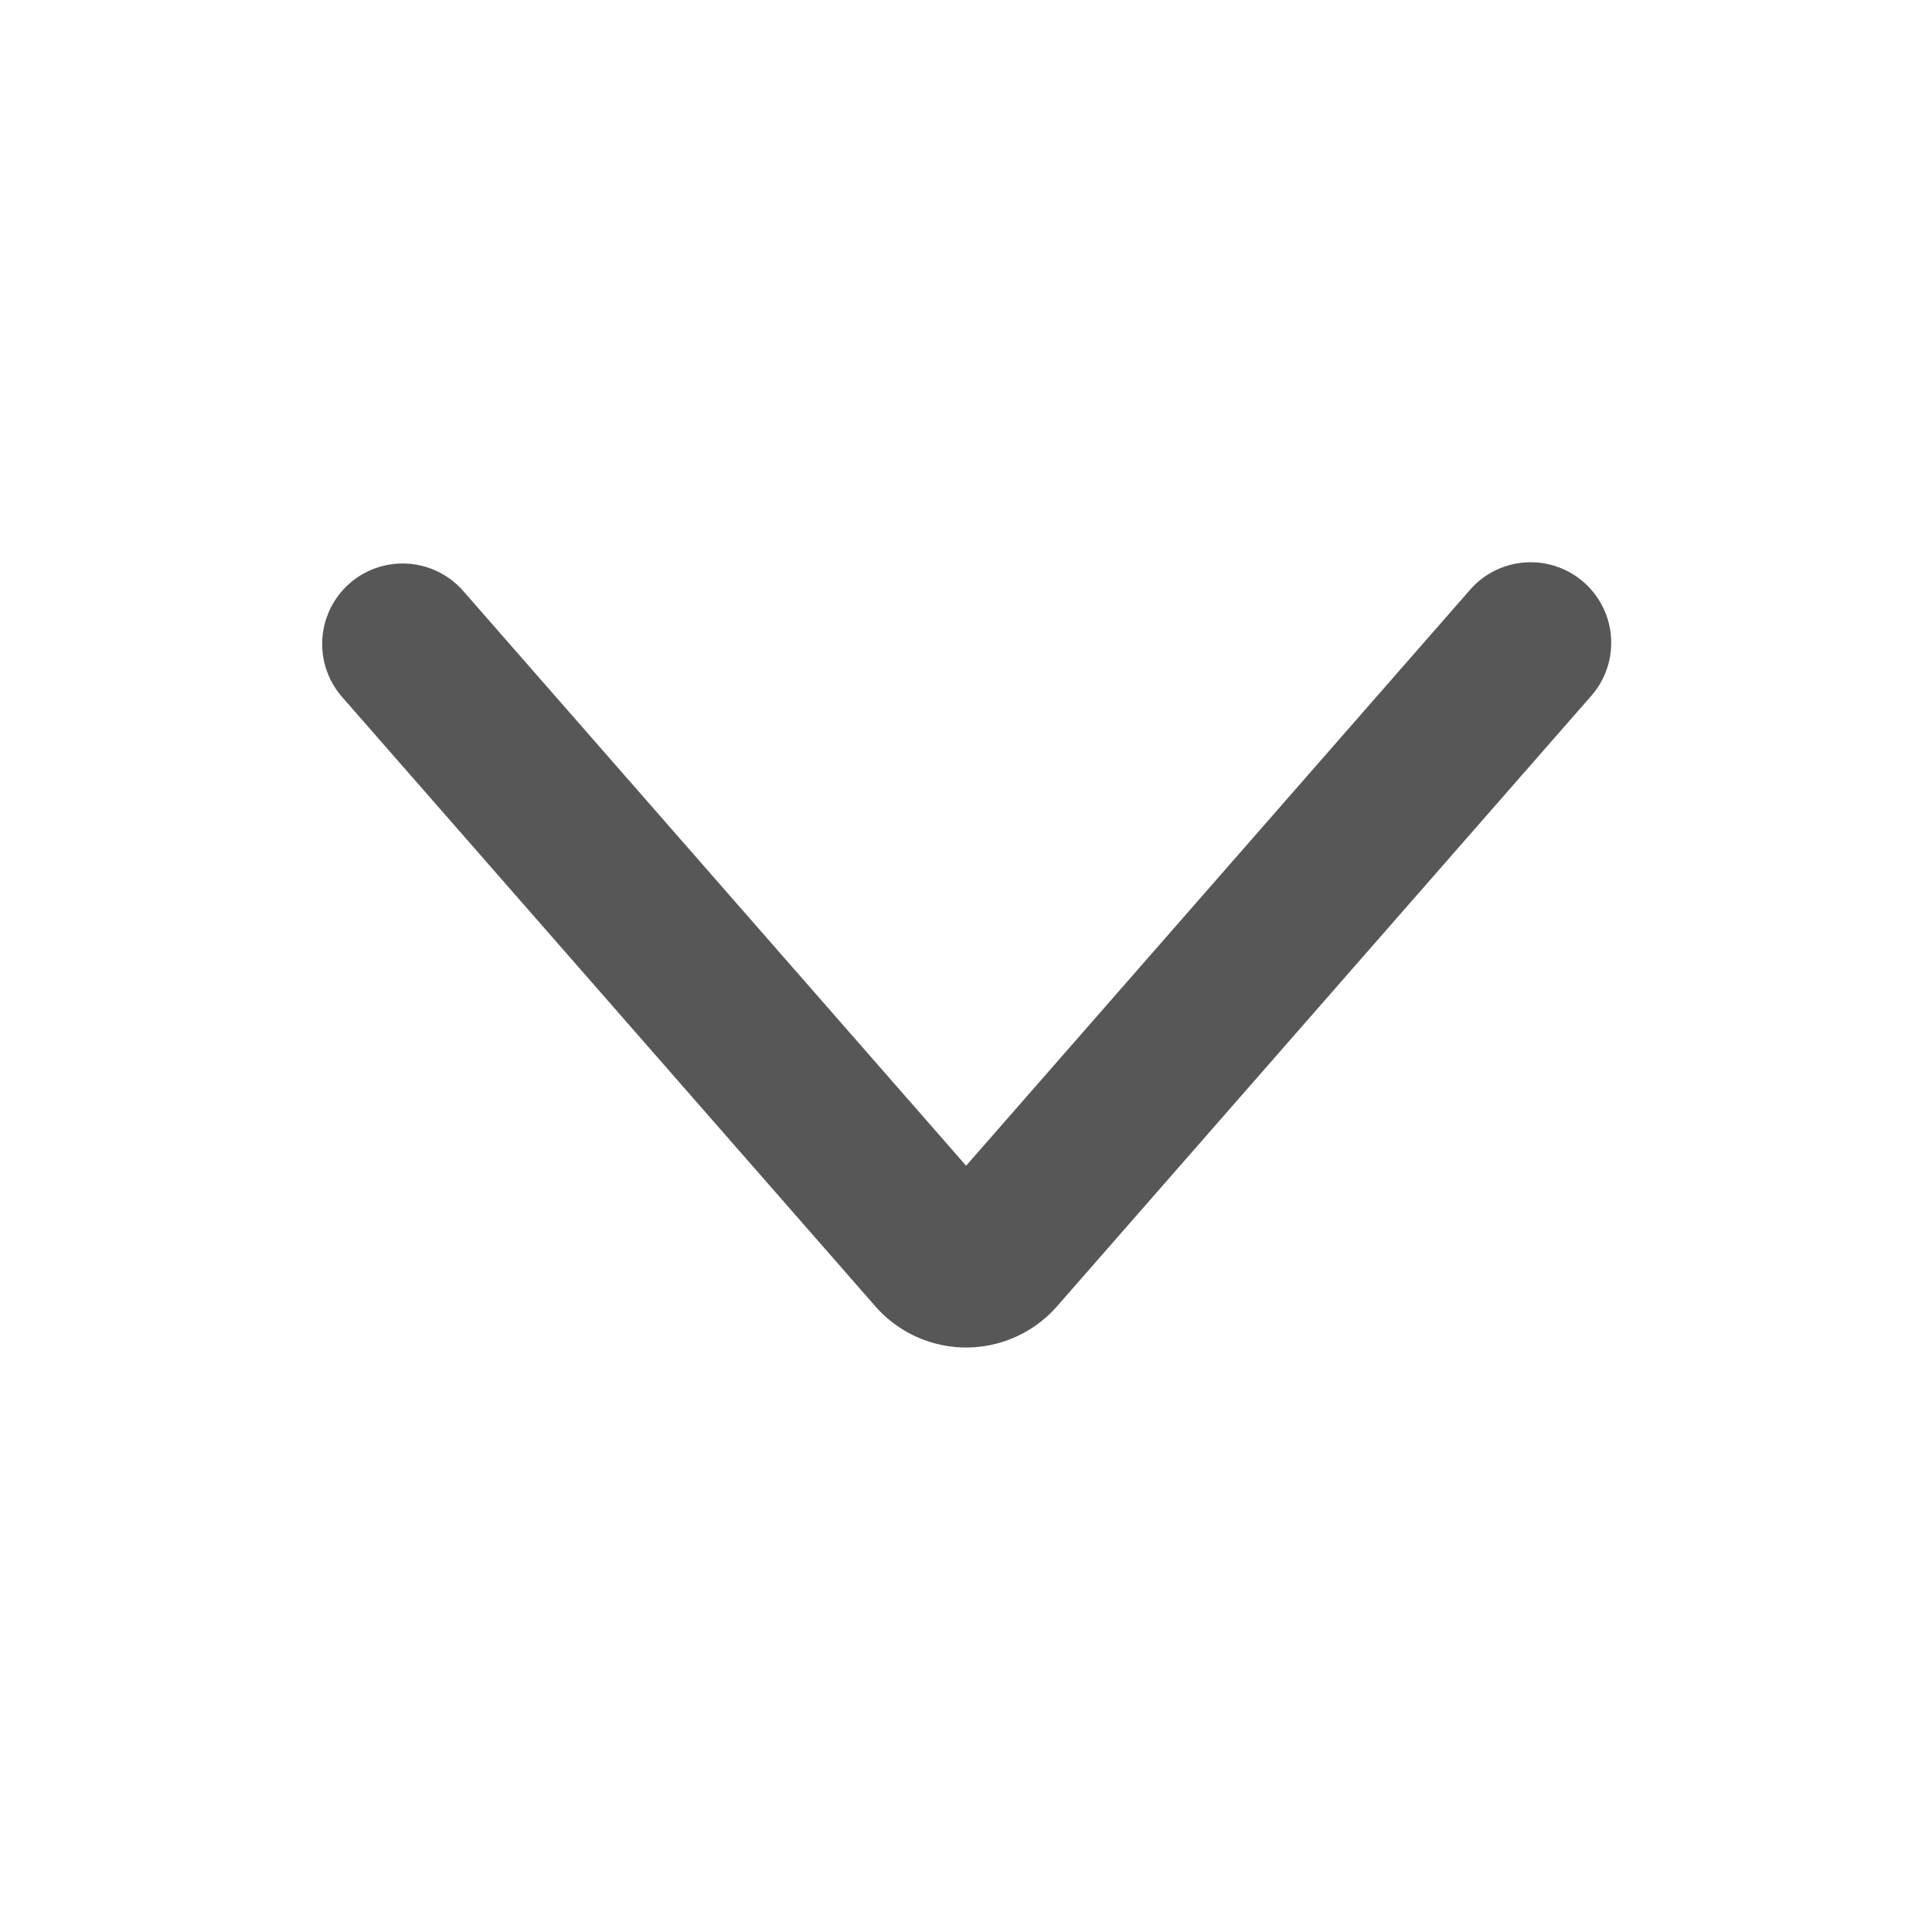 <svg width="16" height="16" fill="none" xmlns="http://www.w3.org/2000/svg"><path fill-rule="evenodd" clip-rule="evenodd" d="M2.896 4.831a.667.667 0 01.94.063l4.165 4.76 4.165-4.76a.667.667 0 111.004.878l-4.416 5.046a1 1 0 01-1.505 0L2.833 5.772a.667.667 0 01.063-.941z" fill="#575757"/></svg>